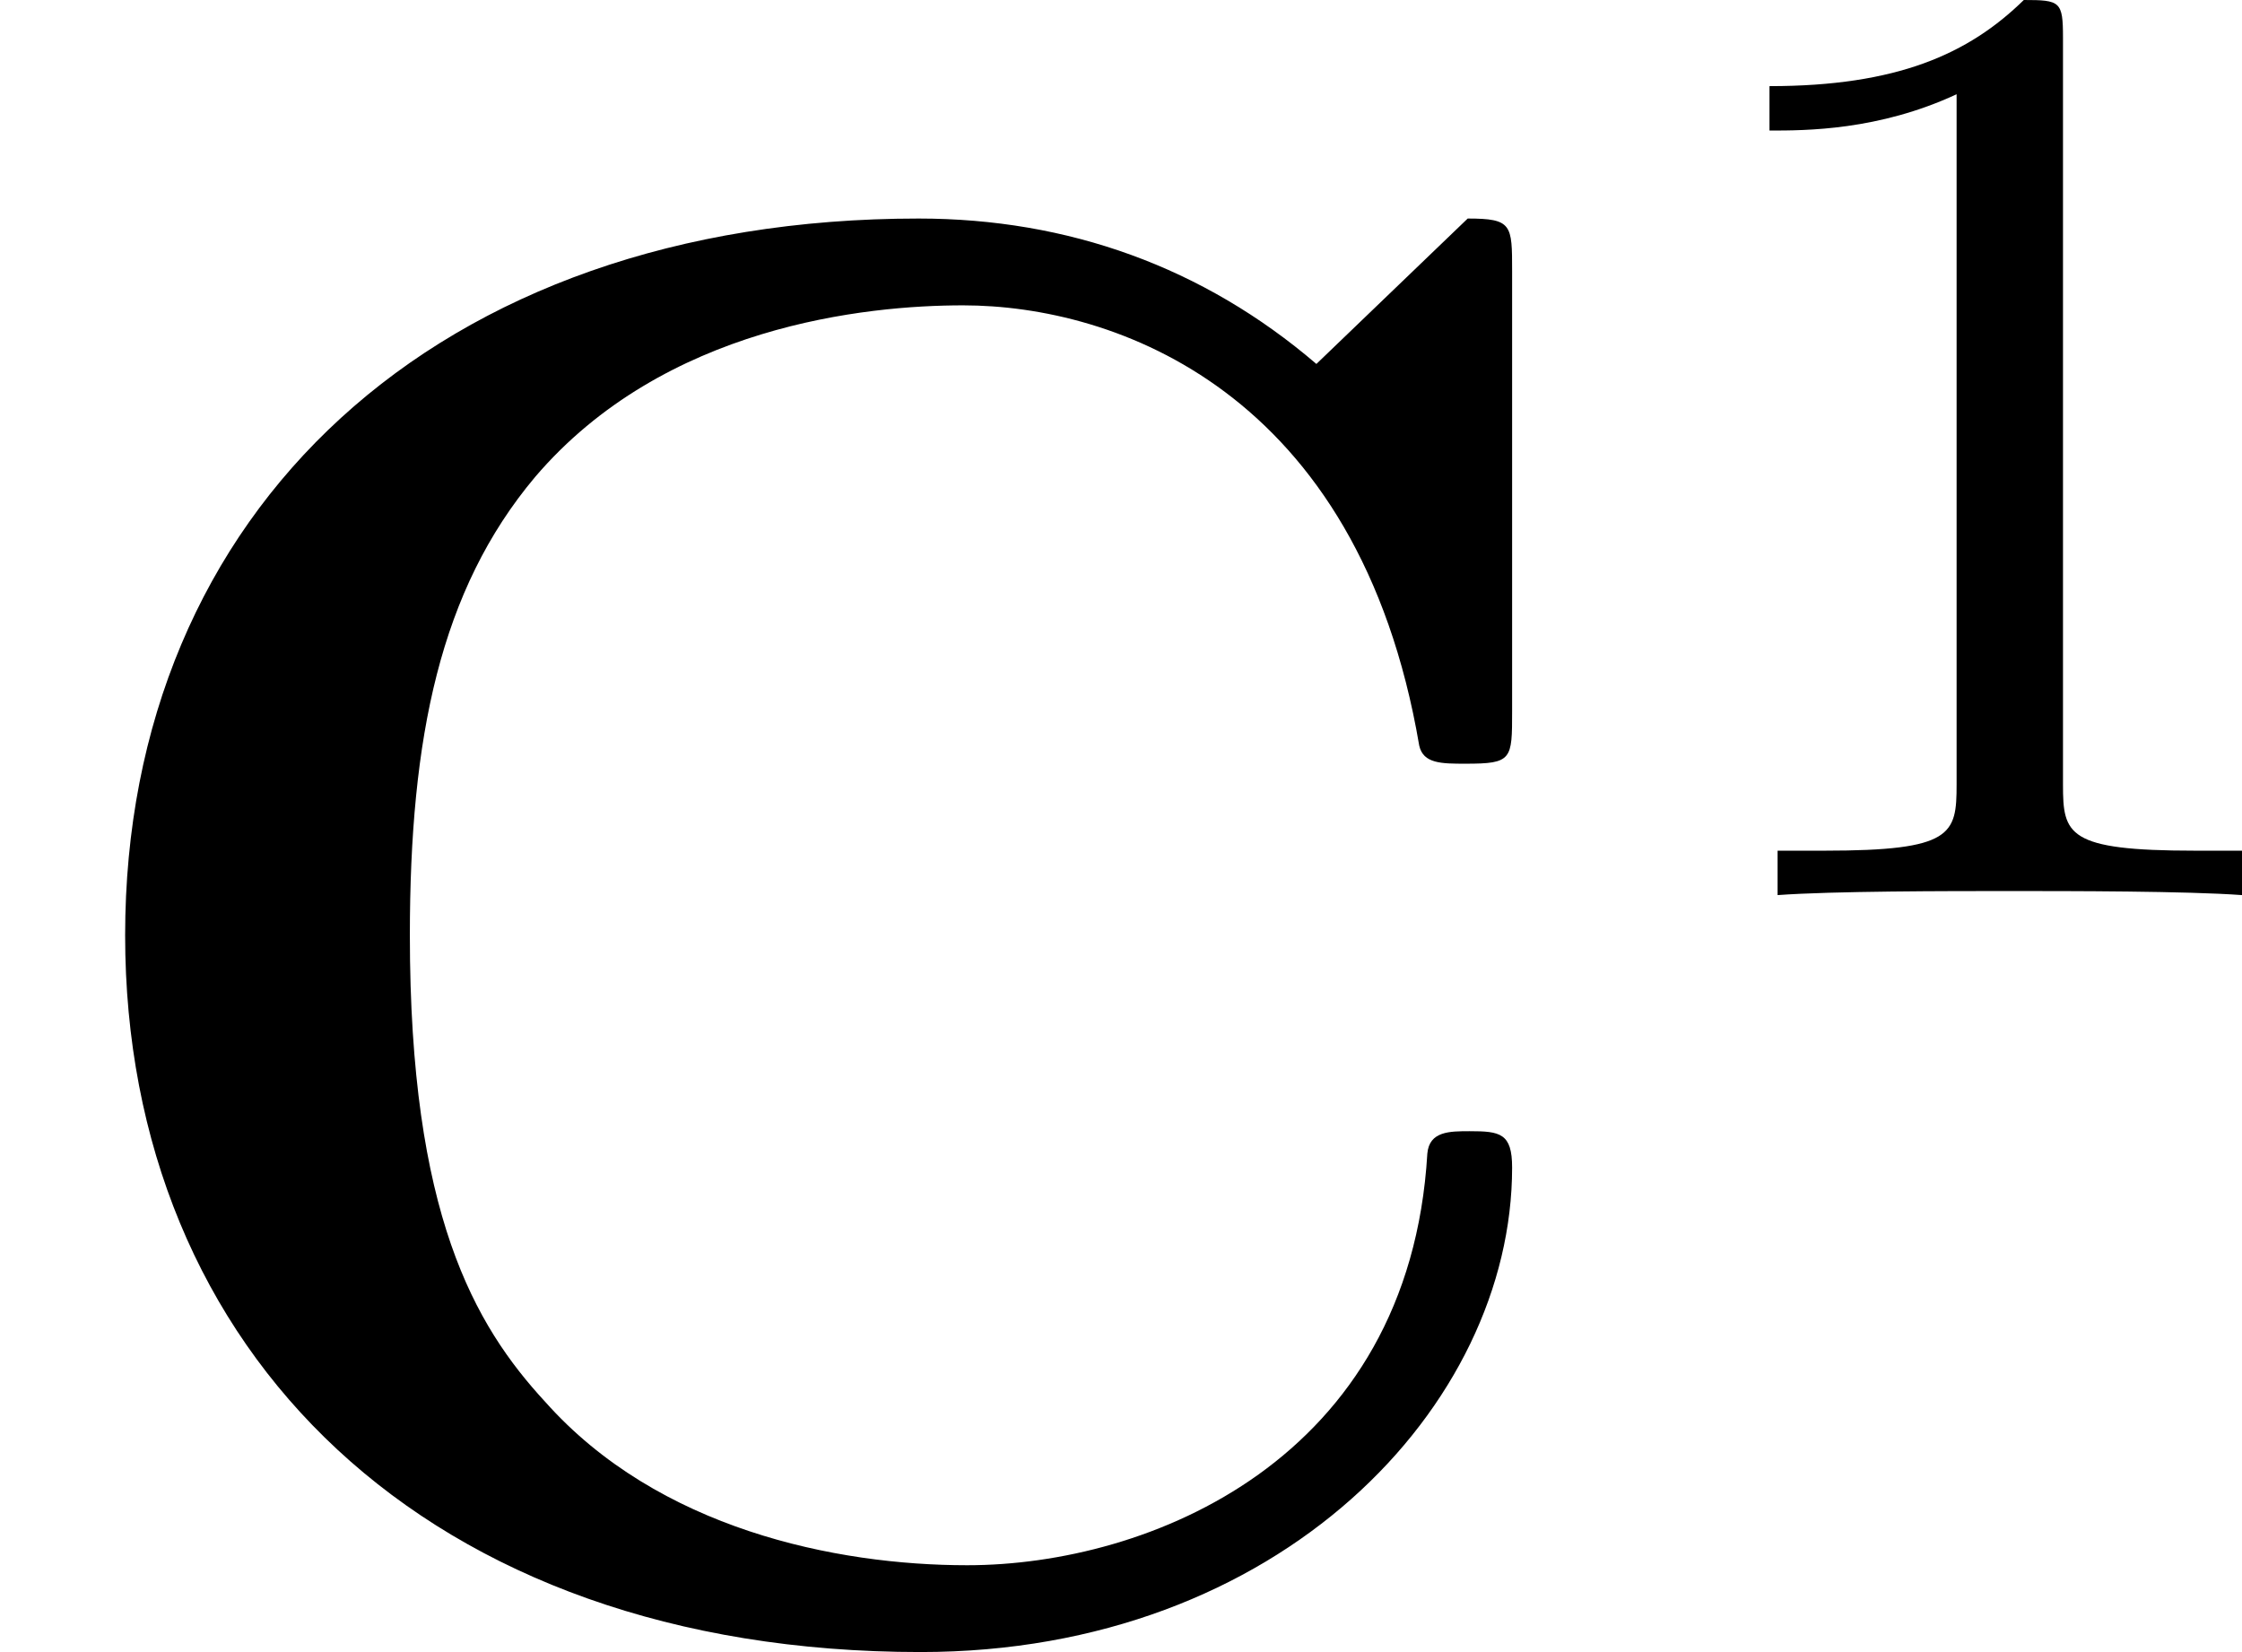 <?xml version='1.0' encoding='UTF-8'?>
<!-- This file was generated by dvisvgm 2.9.1 -->
<svg version='1.1' xmlns='http://www.w3.org/2000/svg' xmlns:xlink='http://www.w3.org/1999/xlink' width='13.276pt' height='9.782pt' viewBox='201.055 315.147 13.276 9.782'>
<defs>
<path id='g32-49' d='M2.503-5.077C2.503-5.292 2.487-5.3 2.271-5.3C1.945-4.981 1.522-4.79 .765-4.79V-4.527C.98-4.527 1.411-4.527 1.873-4.742V-.654C1.873-.359 1.849-.263 1.092-.263H.813V0C1.14-.024 1.825-.024 2.184-.024S3.236-.024 3.563 0V-.263H3.284C2.527-.263 2.503-.359 2.503-.654V-5.077Z'/>
<path id='g14-67' d='M8.954-8.034C8.954-8.309 8.954-8.345 8.691-8.345L7.795-7.484C7.125-8.058 6.324-8.345 5.44-8.345C2.582-8.345 .741-6.611 .741-4.101C.741-1.638 2.523 .143 5.452 .143C7.58 .143 8.954-1.315 8.954-2.726C8.954-2.929 8.883-2.941 8.703-2.941C8.584-2.941 8.464-2.941 8.452-2.809C8.345-.992 6.802-.371 5.727-.371C4.949-.371 3.897-.586 3.228-1.339C2.809-1.793 2.427-2.451 2.427-4.101C2.427-5.272 2.606-6.145 3.168-6.814C3.933-7.711 5.129-7.831 5.703-7.831C6.599-7.831 8.046-7.329 8.404-5.224C8.428-5.117 8.536-5.117 8.679-5.117C8.954-5.117 8.954-5.141 8.954-5.428V-8.034Z'/>
</defs>
<g id='page1'>
<use x='201.055' y='324.786' xlink:href='#g14-67'/>
<use x='210.768' y='320.447' xlink:href='#g32-49'/>
</g>
</svg>